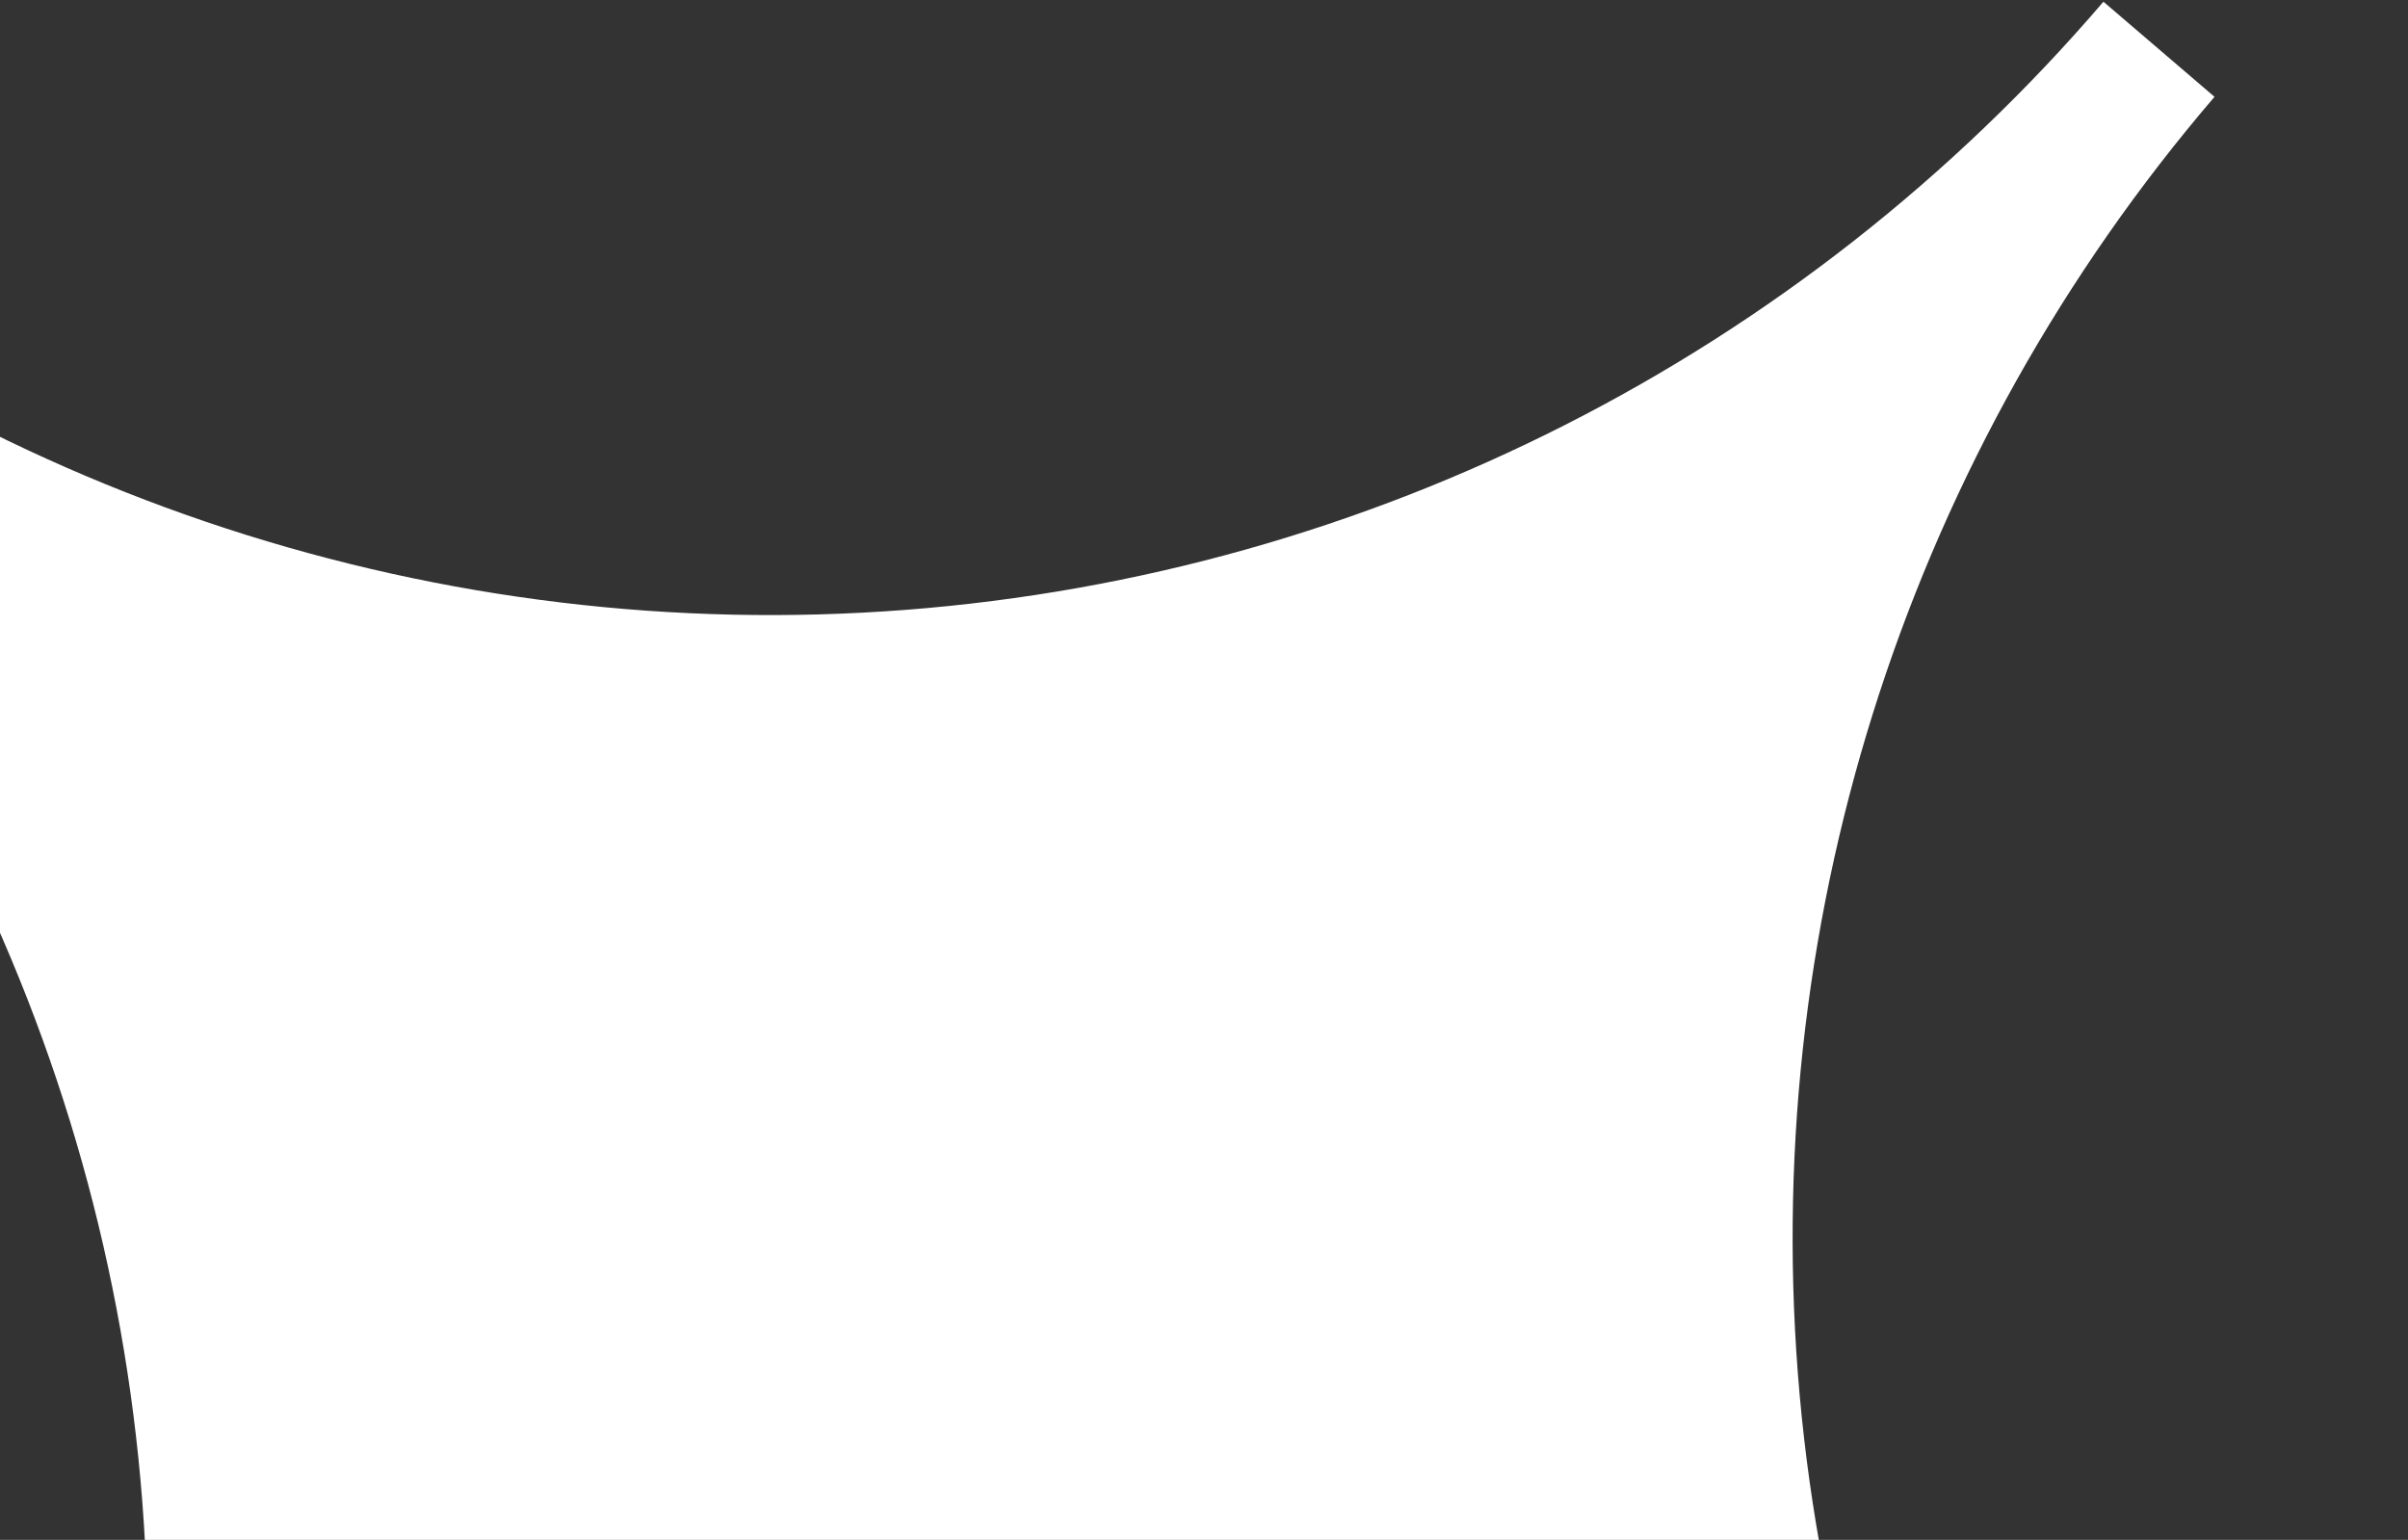 <svg width="860" height="550" viewBox="0 0 860 550" fill="none" xmlns="http://www.w3.org/2000/svg">
<rect x="0" y="0" width="860" height="550" fill="#333333" stroke="none"/>
<path d="M751.227 0.614C643.119 126.863 489.287 204.992 323.571 217.82C157.856 230.648 -6.168 177.124 -132.417 69.016L-166.386 108.685C-40.137 216.793 37.992 370.625 50.82 536.341C63.648 702.056 10.124 866.08 -97.983 992.329L-58.315 1026.3C49.793 900.048 203.626 821.919 369.341 809.091C535.057 796.263 699.08 849.787 825.33 957.895L859.298 918.226C733.049 810.119 654.92 656.286 642.092 490.571C629.264 324.855 682.788 160.831 790.896 34.582L751.227 0.614Z" fill="white"/>
</svg>
